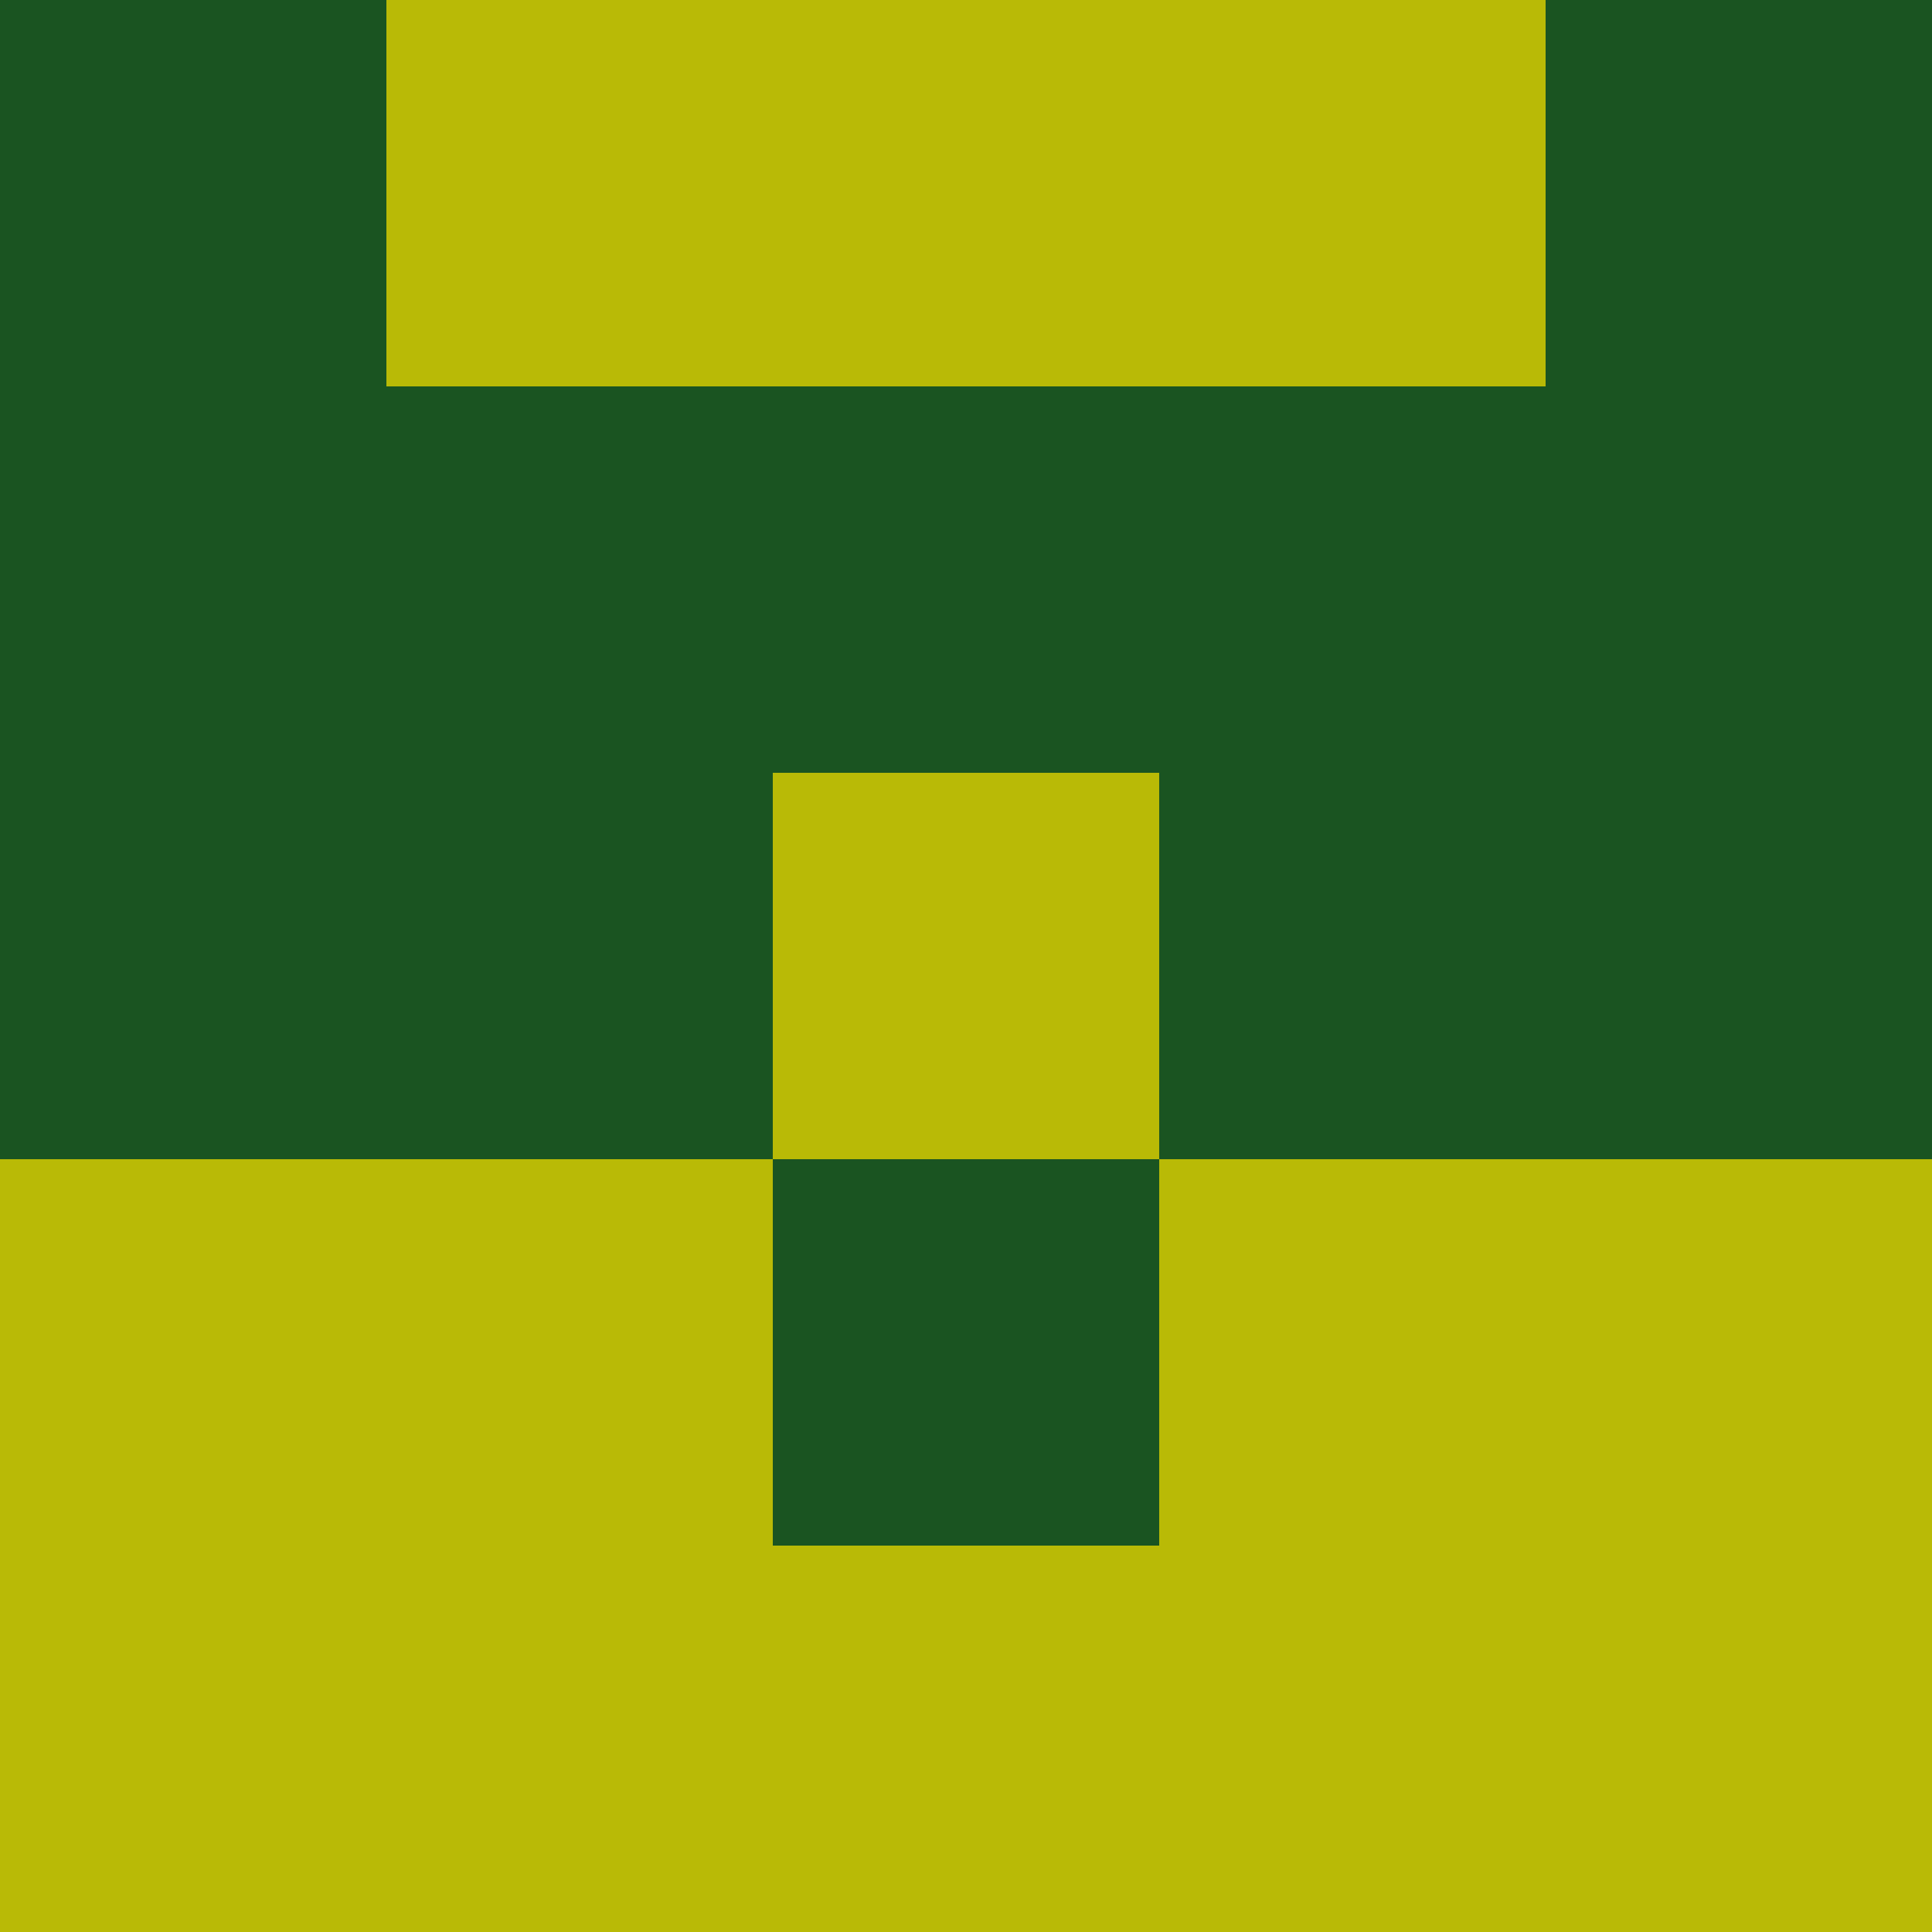 <?xml version="1.0" encoding="utf-8"?>
<!DOCTYPE svg PUBLIC "-//W3C//DTD SVG 20010904//EN"
        "http://www.w3.org/TR/2001/REC-SVG-20010904/DTD/svg10.dtd">

<svg width="400" height="400" viewBox="0 0 5 5"
    xmlns="http://www.w3.org/2000/svg"
    xmlns:xlink="http://www.w3.org/1999/xlink">
            <rect x="0" y="0" width="1" height="1" fill="#1A5421" />
        <rect x="0" y="1" width="1" height="1" fill="#1A5421" />
        <rect x="0" y="2" width="1" height="1" fill="#1A5421" />
        <rect x="0" y="3" width="1" height="1" fill="#B9BA06" />
        <rect x="0" y="4" width="1" height="1" fill="#B9BA06" />
                <rect x="1" y="0" width="1" height="1" fill="#B9BA06" />
        <rect x="1" y="1" width="1" height="1" fill="#1A5421" />
        <rect x="1" y="2" width="1" height="1" fill="#1A5421" />
        <rect x="1" y="3" width="1" height="1" fill="#B9BA06" />
        <rect x="1" y="4" width="1" height="1" fill="#B9BA06" />
                <rect x="2" y="0" width="1" height="1" fill="#B9BA06" />
        <rect x="2" y="1" width="1" height="1" fill="#1A5421" />
        <rect x="2" y="2" width="1" height="1" fill="#B9BA06" />
        <rect x="2" y="3" width="1" height="1" fill="#1A5421" />
        <rect x="2" y="4" width="1" height="1" fill="#B9BA06" />
                <rect x="3" y="0" width="1" height="1" fill="#B9BA06" />
        <rect x="3" y="1" width="1" height="1" fill="#1A5421" />
        <rect x="3" y="2" width="1" height="1" fill="#1A5421" />
        <rect x="3" y="3" width="1" height="1" fill="#B9BA06" />
        <rect x="3" y="4" width="1" height="1" fill="#B9BA06" />
                <rect x="4" y="0" width="1" height="1" fill="#1A5421" />
        <rect x="4" y="1" width="1" height="1" fill="#1A5421" />
        <rect x="4" y="2" width="1" height="1" fill="#1A5421" />
        <rect x="4" y="3" width="1" height="1" fill="#B9BA06" />
        <rect x="4" y="4" width="1" height="1" fill="#B9BA06" />
        
</svg>


